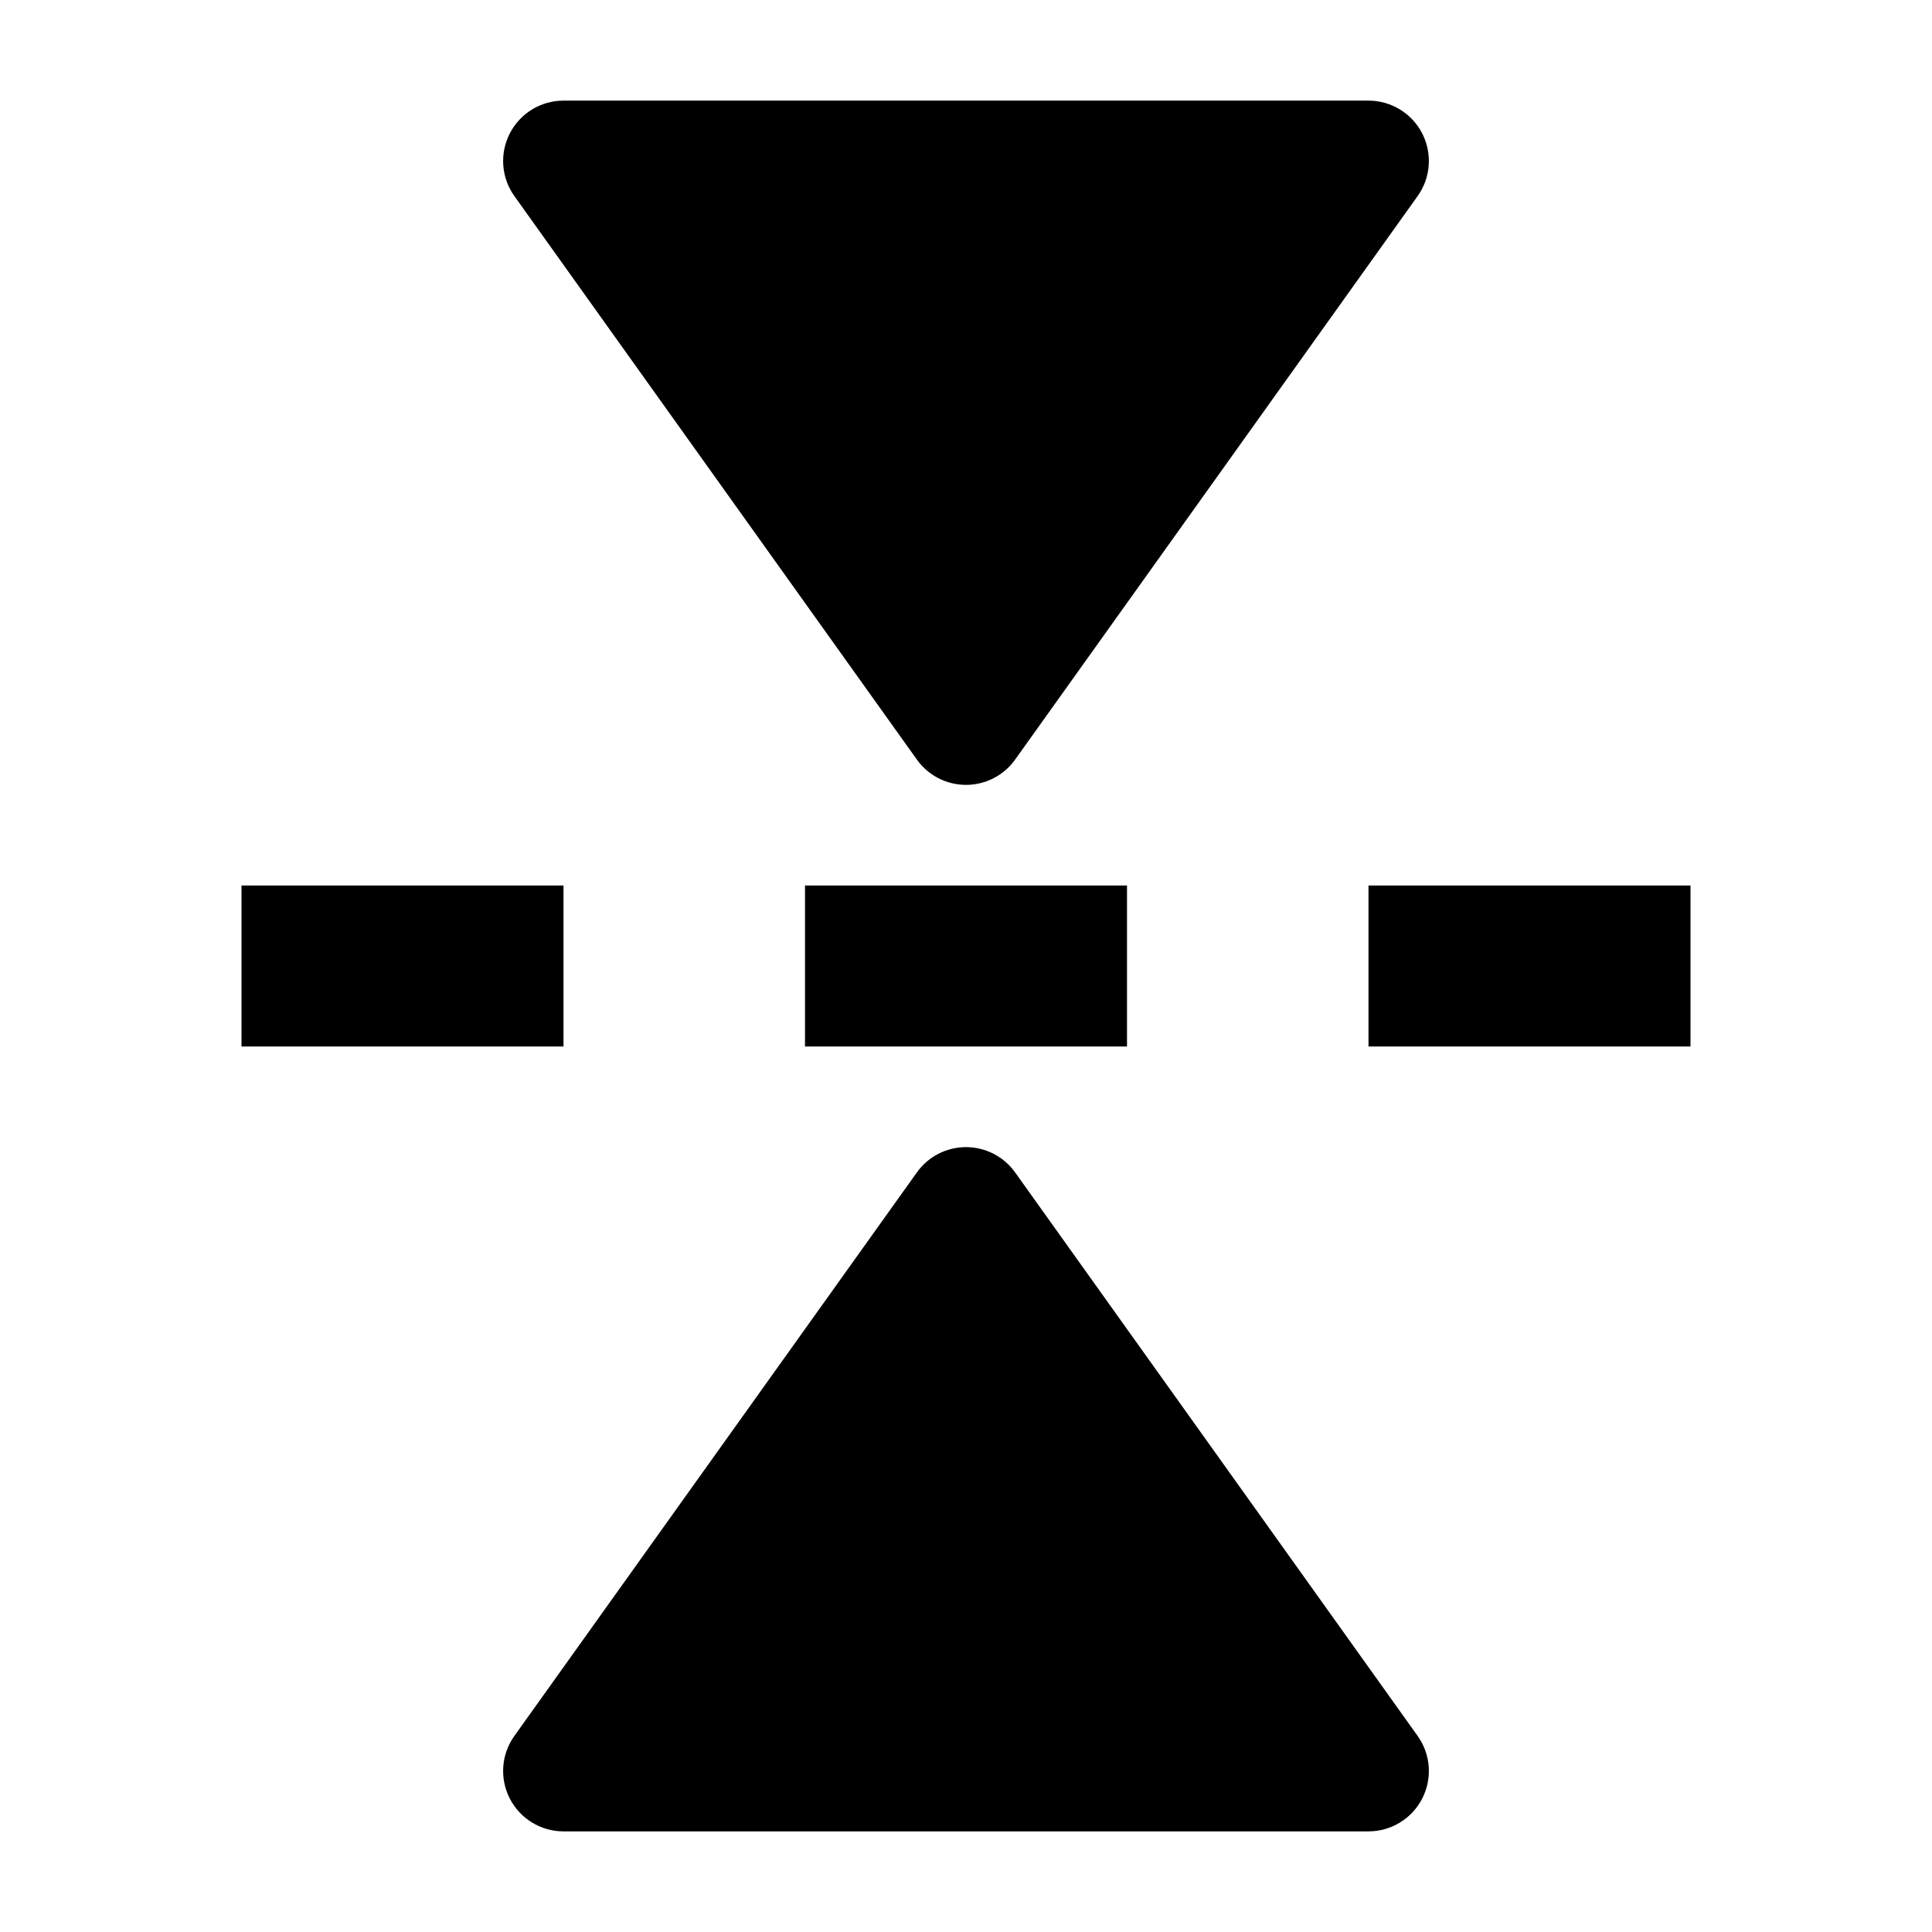 <svg width="24" height="24" viewBox="0 0 24 24" xmlns="http://www.w3.org/2000/svg">
    <path d="M12 14.25C12.242 14.25 12.47 14.367 12.61 14.564L17.61 21.564C17.774 21.793 17.795 22.093 17.667 22.343C17.538 22.593 17.281 22.75 17 22.75H7C6.719 22.75 6.462 22.593 6.333 22.343C6.205 22.093 6.226 21.793 6.39 21.564L11.39 14.564C11.53 14.367 11.758 14.25 12 14.25Z"/>
    <path d="M6.333 1.657C6.462 1.407 6.719 1.25 7 1.25H17C17.281 1.25 17.538 1.407 17.667 1.657C17.795 1.907 17.774 2.207 17.61 2.436L12.61 9.436C12.47 9.633 12.242 9.75 12 9.75C11.758 9.75 11.53 9.633 11.39 9.436L6.39 2.436C6.226 2.207 6.205 1.907 6.333 1.657Z"/>
    <path fill-rule="evenodd" clip-rule="evenodd" d="M7 13H3V11H7V13ZM14 13H10V11H14V13ZM21 13H17V11H21V13Z"/>
</svg>
